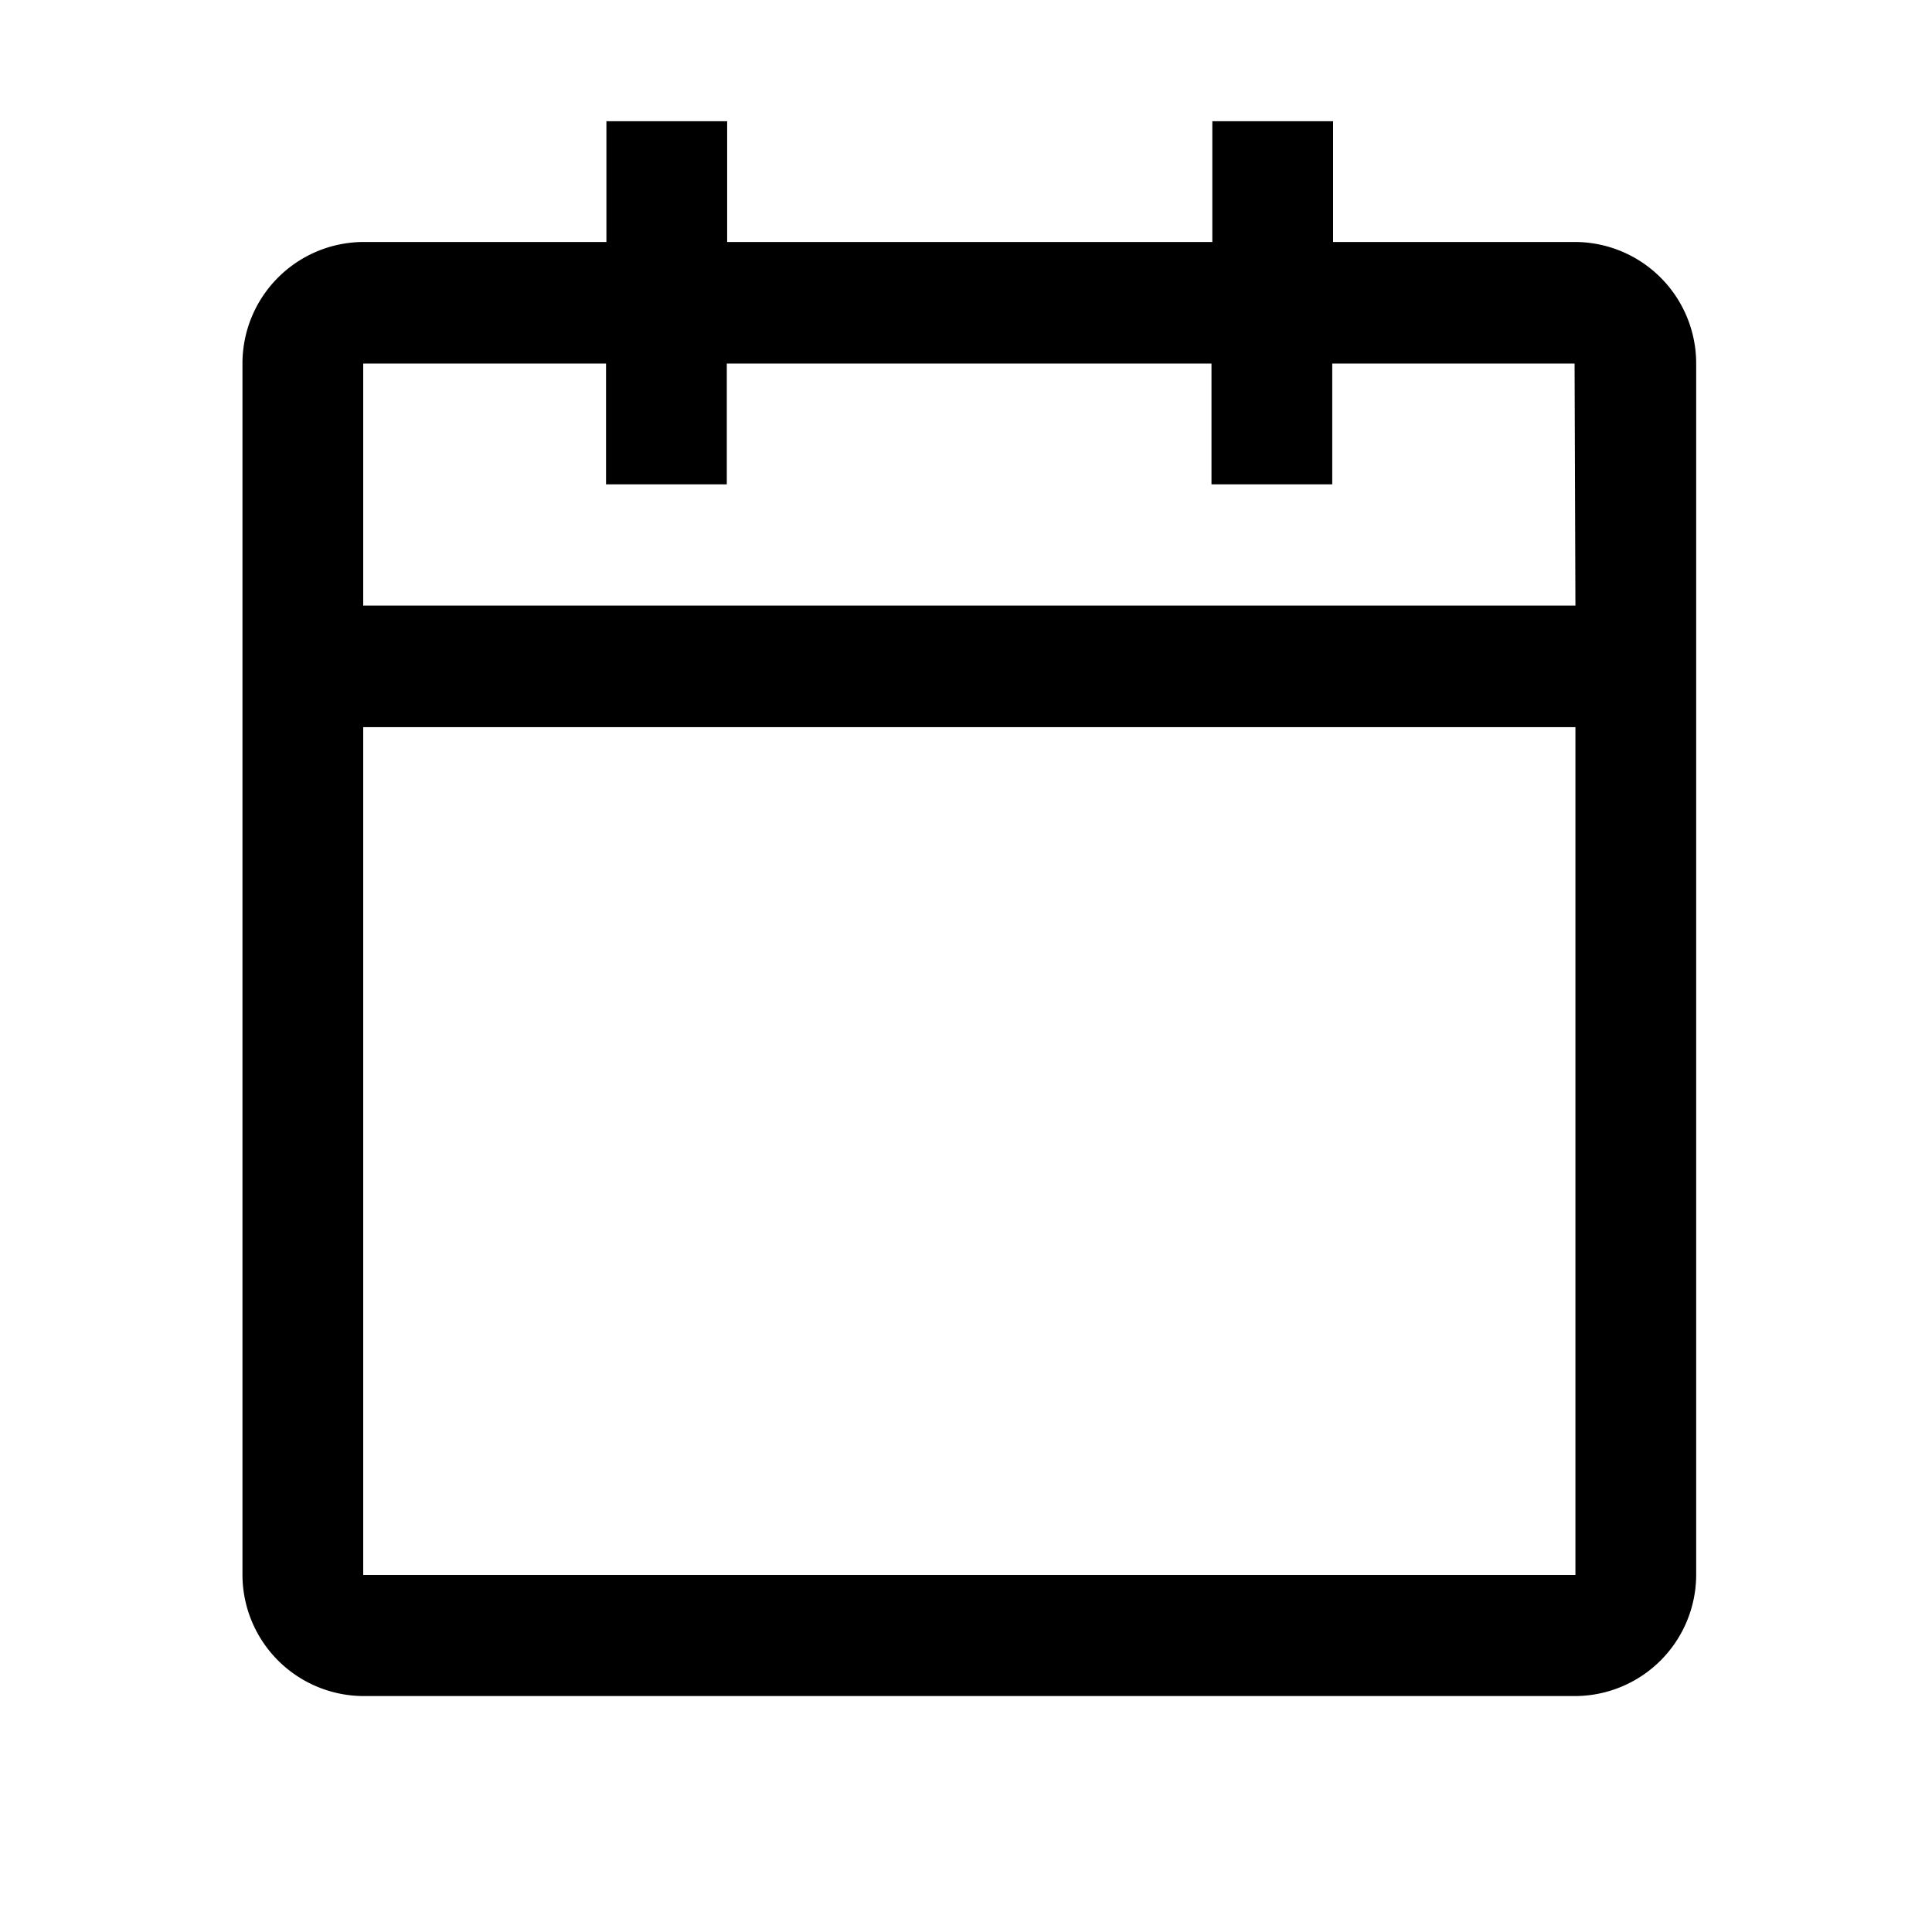 <svg id="Icon_-_Calendar_16" data-name="Icon - Calendar / 16" xmlns="http://www.w3.org/2000/svg" width="16" height="16" viewBox="0 0 16 16">
  <path id="Контур_12736" data-name="Контур 12736" d="M15.039,3H13.032V2h-1V3H8.014V2h-1V3H5a1.006,1.006,0,0,0-1,1V14.042a1.006,1.006,0,0,0,1,1H15.039a1.006,1.006,0,0,0,1-1V4.007A1.006,1.006,0,0,0,15.039,3Zm0,11.039H5V7.018H15.039Zm0-8.028H5V4.007H7.011v1h1v-1h4.014v1h1v-1h2.007Z" transform="translate(-1.992 -0.996)"/>
  <rect id="_Transparent_Rectangle_" width="16" height="16" fill="none"/>
</svg>
